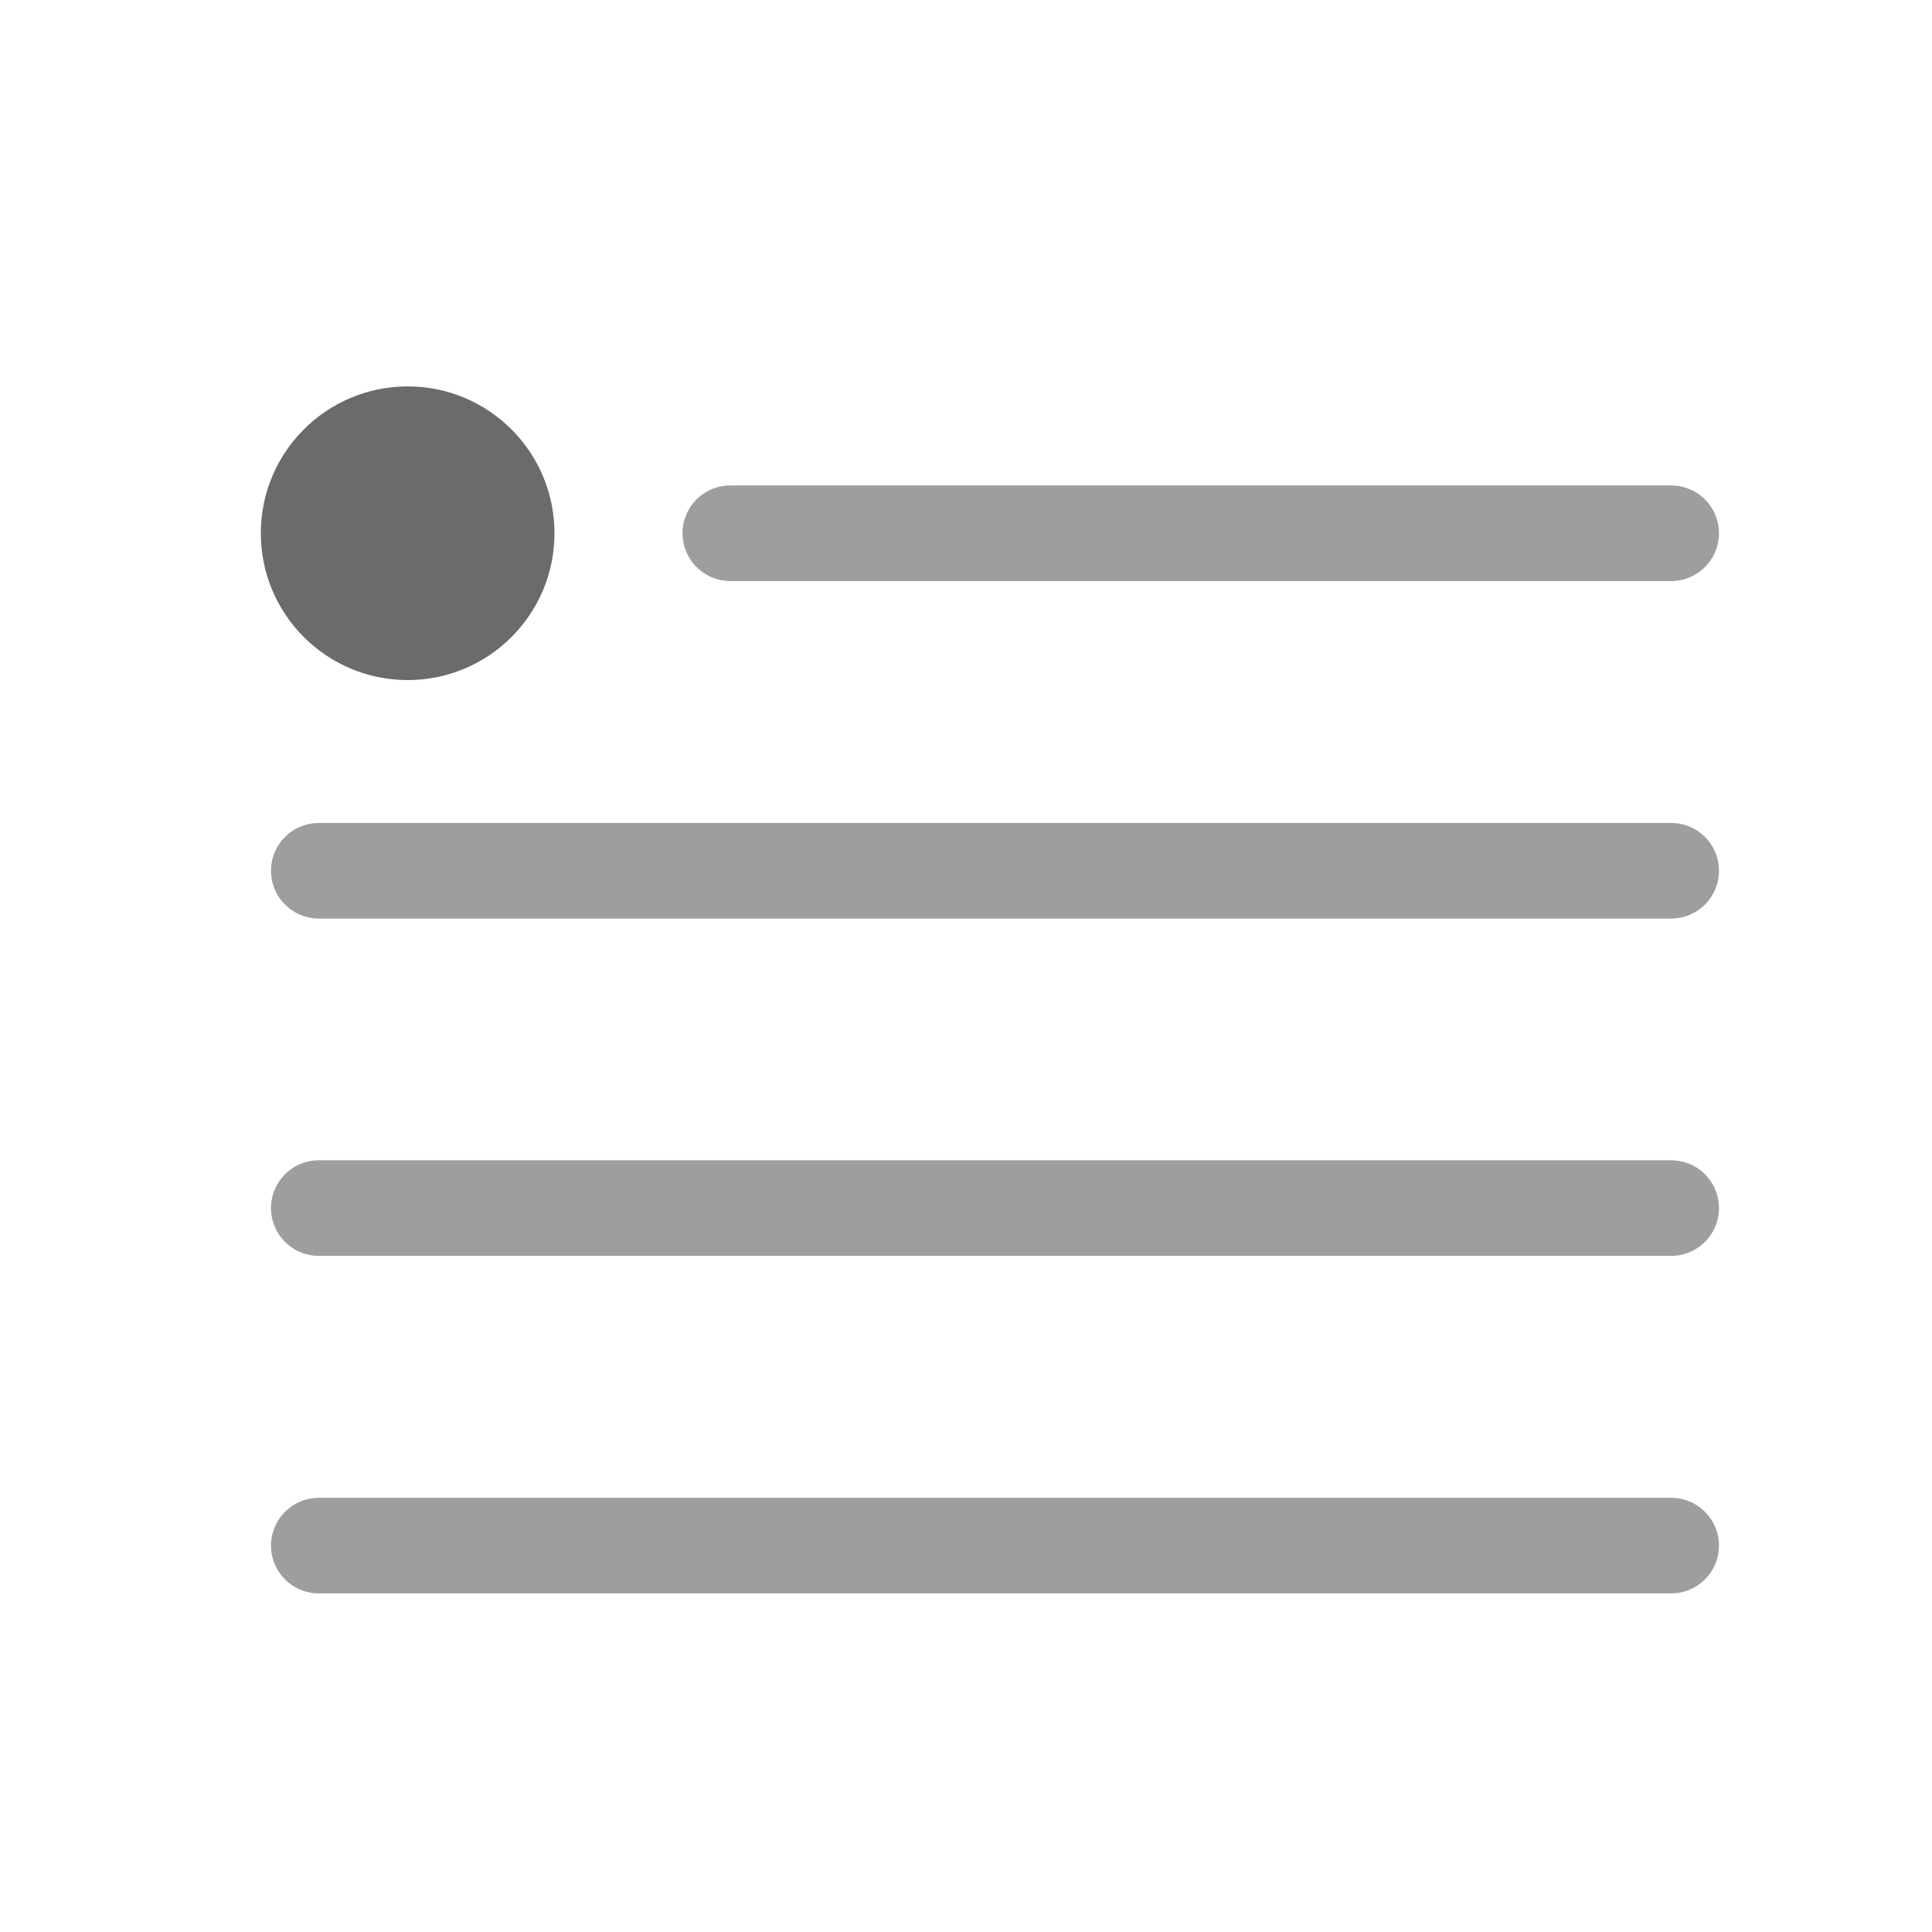 <?xml version="1.0" encoding="utf-8"?>
<!-- Generator: Adobe Illustrator 23.0.1, SVG Export Plug-In . SVG Version: 6.00 Build 0)  -->
<svg version="1.1" id="Layer_1" xmlns="http://www.w3.org/2000/svg" xmlns:xlink="http://www.w3.org/1999/xlink" x="0px" y="0px"
	 viewBox="0 0 100 100" style="enable-background:new 0 0 100 100;" xml:space="preserve">
<style type="text/css">
	.st0{fill:#FFFFFF;fill-opacity:0;}
	.st1{fill:#6A6B6A;}
	.st2{fill:none;stroke:#9D9E9E;stroke-width:4.947;stroke-linecap:round;stroke-miterlimit:10;}
</style>
<rect x="9.5" y="9.5" class="st0" width="81" height="81"/>
<g>
	<circle class="st1" cx="21.1" cy="27.6" r="7.6"/>
	<line class="st2" x1="37.8" y1="27.6" x2="86.5" y2="27.6"/>
	<line class="st2" x1="16.5" y1="45.07" x2="86.5" y2="45.07"/>
	<line class="st2" x1="16.5" y1="62.53" x2="86.5" y2="62.53"/>
	<line class="st2" x1="16.5" y1="80" x2="86.5" y2="80"/>
</g>
</svg>
